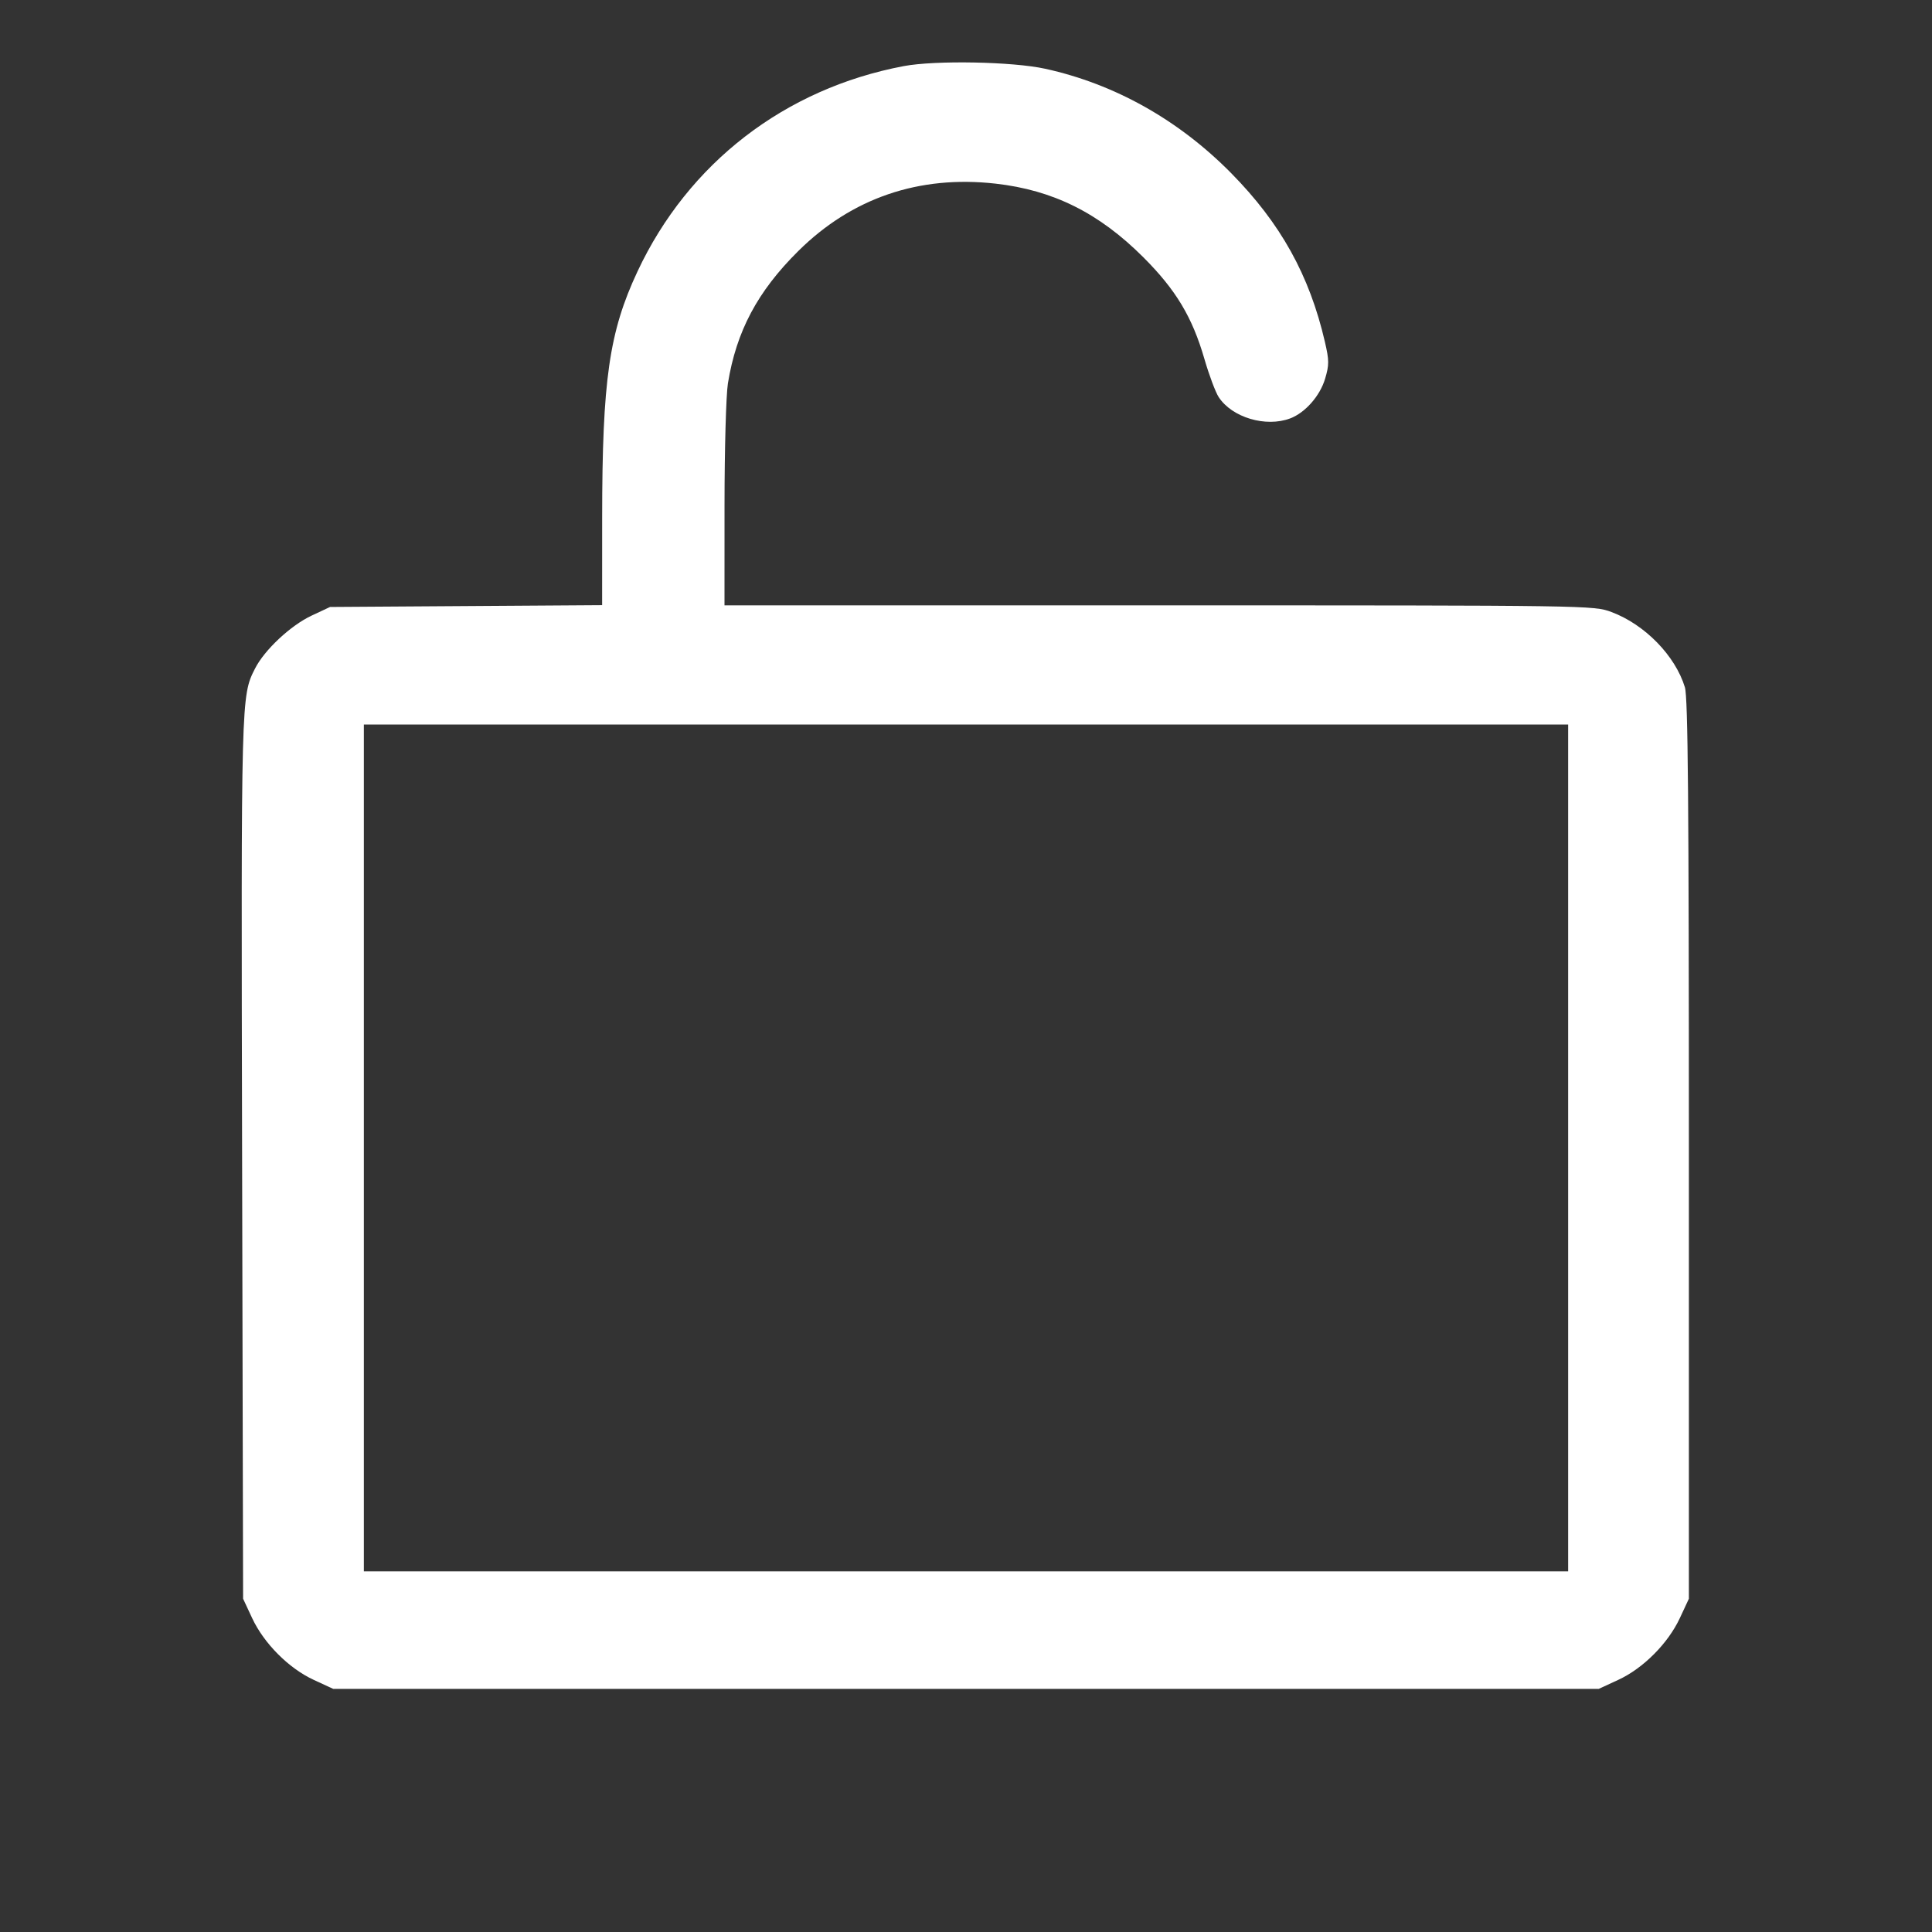 <svg xmlns="http://www.w3.org/2000/svg" viewBox="0 0 256 256"><rect x="0" y="0" width="256" height="256" fill="#333333" stroke="none"/><path d="M119.748 8.76c-15.752 2.976-28.544 12.842-35.275 27.206-3.759 8.02-4.677 14.416-4.683 32.607l-.003 11.614-18.027.12-18.027.12-2.447 1.147c-2.774 1.3-6.24 4.542-7.49 7.007-1.854 3.654-1.851 3.569-1.714 64.806l.131 58.453 1.194 2.56c1.567 3.36 4.854 6.66 8.148 8.183l2.605 1.204h167.68l2.605-1.204c3.294-1.523 6.581-4.823 8.148-8.183l1.194-2.56v-59.52c0-46.069-.12-59.911-.528-61.252-1.276-4.186-5.305-8.316-9.727-9.97-2.349-.879-2.736-.885-59.948-.885H96l.003-13.333c.002-7.333.204-14.569.449-16.079 1.122-6.914 3.92-12.178 9.319-17.532 7.088-7.029 15.998-10.076 26.133-8.938 7.64.858 13.724 3.888 19.601 9.765 4.314 4.313 6.48 7.922 8.092 13.488.617 2.126 1.467 4.393 1.889 5.038 1.771 2.703 6.247 4.035 9.473 2.818 1.983-.747 3.946-2.978 4.621-5.249.551-1.856.548-2.428-.03-4.919-2.043-8.809-5.865-15.686-12.402-22.318-6.963-7.064-15.441-11.824-24.655-13.844-4.329-.949-14.562-1.14-18.745-.35m88.039 143.347v56.106H48.213V96h159.574v56.107" fill="#ffffff"/></svg>
